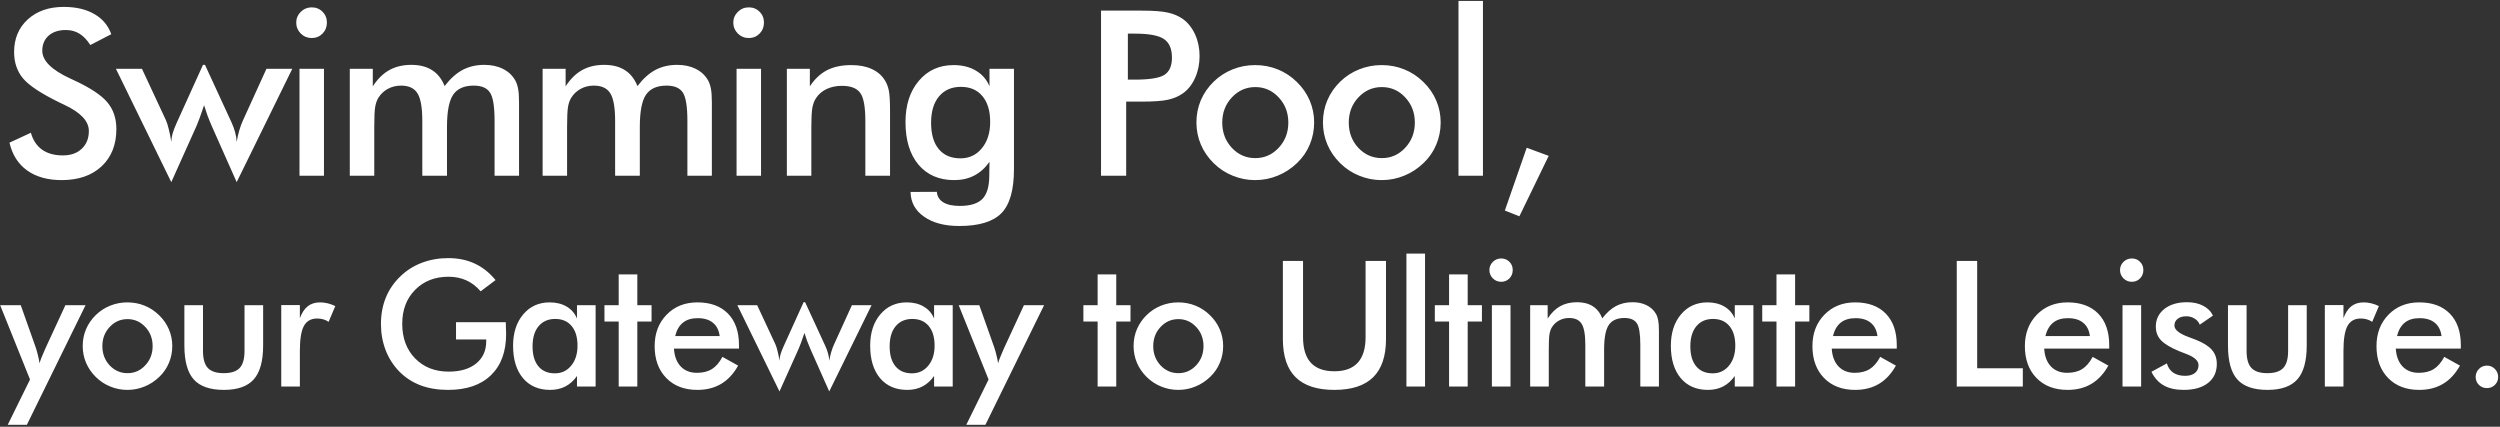 <svg width="498" height="85" viewBox="0 0 498 85" fill="none" xmlns="http://www.w3.org/2000/svg">
<rect x="0" y="0" width="498" height="85" fill="#333333" stroke="none"/>
<path d="M1.887 28.419L6.154 26.442C6.559 27.91 7.3 29.033 8.378 29.811C9.456 30.575 10.834 30.957 12.511 30.957C14.098 30.957 15.356 30.515 16.284 29.632C17.227 28.748 17.699 27.565 17.699 26.083C17.699 24.151 16.097 22.429 12.893 20.917C12.443 20.692 12.099 20.528 11.859 20.423C8.236 18.656 5.817 17.061 4.604 15.639C3.407 14.201 2.808 12.449 2.808 10.383C2.808 7.702 3.714 5.531 5.525 3.869C7.352 2.207 9.741 1.376 12.69 1.376C15.116 1.376 17.145 1.848 18.777 2.791C20.41 3.719 21.54 5.06 22.169 6.812L17.991 8.968C17.332 7.935 16.606 7.178 15.812 6.699C15.034 6.22 14.135 5.98 13.117 5.98C11.68 5.98 10.534 6.355 9.681 7.104C8.842 7.852 8.423 8.855 8.423 10.113C8.423 12.09 10.28 13.932 13.993 15.639C14.278 15.773 14.502 15.878 14.667 15.953C17.916 17.451 20.148 18.918 21.36 20.355C22.573 21.778 23.18 23.56 23.18 25.701C23.18 28.816 22.199 31.294 20.237 33.136C18.276 34.963 15.625 35.876 12.286 35.876C9.486 35.876 7.188 35.232 5.391 33.944C3.609 32.657 2.441 30.815 1.887 28.419ZM47.147 36.28L42.228 25.207C41.854 24.354 41.547 23.597 41.307 22.939C41.068 22.265 40.851 21.606 40.656 20.962C40.327 21.935 40.035 22.774 39.78 23.477C39.526 24.166 39.323 24.683 39.174 25.027L34.12 36.28L23.092 13.707H28.28L33.064 23.972C33.259 24.406 33.446 25.005 33.626 25.769C33.821 26.517 33.985 27.348 34.12 28.262C34.135 27.723 34.225 27.161 34.389 26.577C34.554 25.993 34.831 25.274 35.221 24.421L40.431 12.921H40.836L46.137 24.421C46.466 25.14 46.706 25.806 46.855 26.42C47.02 27.034 47.117 27.648 47.147 28.262C47.282 27.453 47.454 26.689 47.664 25.971C47.873 25.252 48.113 24.601 48.383 24.017L53.077 13.707H58.221L47.147 36.28ZM59.008 4.498C59.008 3.674 59.308 2.963 59.907 2.364C60.521 1.765 61.247 1.466 62.086 1.466C62.954 1.466 63.673 1.758 64.242 2.342C64.826 2.911 65.118 3.63 65.118 4.498C65.118 5.367 64.826 6.1 64.242 6.699C63.658 7.283 62.939 7.575 62.086 7.575C61.247 7.575 60.521 7.276 59.907 6.677C59.308 6.063 59.008 5.337 59.008 4.498ZM59.66 35V13.707H64.534V35H59.66ZM74.553 35H69.679V13.707H74.261V17.189C75.235 15.706 76.335 14.628 77.563 13.954C78.806 13.265 80.266 12.921 81.943 12.921C83.605 12.921 84.983 13.273 86.076 13.977C87.169 14.665 88 15.721 88.569 17.144C89.692 15.676 90.882 14.605 92.14 13.932C93.413 13.258 94.858 12.921 96.475 12.921C97.883 12.921 99.111 13.183 100.159 13.707C101.207 14.216 102.023 14.965 102.607 15.953C102.876 16.417 103.071 16.971 103.191 17.615C103.326 18.259 103.393 19.18 103.393 20.378V22.085V35H98.519V24.061C98.519 21.201 98.212 19.322 97.598 18.424C96.999 17.51 95.921 17.054 94.364 17.054C92.447 17.054 91.077 17.668 90.253 18.895C89.445 20.108 89.041 22.242 89.041 25.297V35H84.122V24.061C84.122 21.426 83.8 19.599 83.156 18.581C82.527 17.563 81.434 17.054 79.876 17.054C78.918 17.054 78.042 17.271 77.249 17.705C76.455 18.139 75.826 18.738 75.362 19.502C75.062 19.996 74.853 20.602 74.733 21.321C74.613 22.04 74.553 23.365 74.553 25.297V35ZM112.963 35H108.089V13.707H112.671V17.189C113.645 15.706 114.745 14.628 115.973 13.954C117.216 13.265 118.676 12.921 120.353 12.921C122.015 12.921 123.393 13.273 124.486 13.977C125.579 14.665 126.41 15.721 126.979 17.144C128.102 15.676 129.292 14.605 130.55 13.932C131.823 13.258 133.268 12.921 134.885 12.921C136.293 12.921 137.521 13.183 138.569 13.707C139.617 14.216 140.433 14.965 141.017 15.953C141.286 16.417 141.481 16.971 141.601 17.615C141.736 18.259 141.803 19.18 141.803 20.378V22.085V35H136.929V24.061C136.929 21.201 136.622 19.322 136.008 18.424C135.409 17.51 134.331 17.054 132.774 17.054C130.857 17.054 129.487 17.668 128.663 18.895C127.855 20.108 127.451 22.242 127.451 25.297V35H122.532V24.061C122.532 21.426 122.21 19.599 121.566 18.581C120.937 17.563 119.844 17.054 118.286 17.054C117.328 17.054 116.452 17.271 115.659 17.705C114.865 18.139 114.236 18.738 113.772 19.502C113.472 19.996 113.263 20.602 113.143 21.321C113.023 22.04 112.963 23.365 112.963 25.297V35ZM146.072 4.498C146.072 3.674 146.372 2.963 146.971 2.364C147.585 1.765 148.311 1.466 149.15 1.466C150.018 1.466 150.737 1.758 151.306 2.342C151.89 2.911 152.182 3.63 152.182 4.498C152.182 5.367 151.89 6.1 151.306 6.699C150.722 7.283 150.003 7.575 149.15 7.575C148.311 7.575 147.585 7.276 146.971 6.677C146.372 6.063 146.072 5.337 146.072 4.498ZM146.724 35V13.707H151.598V35H146.724ZM156.743 35V13.707H161.325V17.189C162.299 15.721 163.444 14.65 164.762 13.977C166.079 13.303 167.682 12.966 169.568 12.966C171.156 12.966 172.503 13.22 173.611 13.729C174.734 14.224 175.61 14.965 176.239 15.953C176.614 16.537 176.883 17.218 177.048 17.997C177.213 18.776 177.295 20.138 177.295 22.085V35H172.376V24.061C172.376 21.261 172.032 19.405 171.343 18.491C170.669 17.563 169.464 17.099 167.727 17.099C166.589 17.099 165.57 17.308 164.672 17.727C163.788 18.147 163.092 18.738 162.583 19.502C162.224 20.011 161.969 20.67 161.819 21.479C161.685 22.272 161.617 23.545 161.617 25.297V35H156.743ZM197.242 24.286C197.242 22.085 196.725 20.37 195.692 19.143C194.674 17.915 193.244 17.301 191.402 17.301C189.56 17.301 188.108 17.937 187.045 19.21C185.997 20.468 185.473 22.22 185.473 24.466C185.473 26.727 185.982 28.471 187 29.699C188.018 30.927 189.456 31.541 191.312 31.541C193.064 31.541 194.487 30.875 195.58 29.542C196.688 28.209 197.242 26.457 197.242 24.286ZM201.981 33.675C201.981 37.838 201.15 40.765 199.488 42.457C197.826 44.164 195.026 45.018 191.088 45.018C188.153 45.018 185.809 44.396 184.057 43.153C182.306 41.925 181.415 40.286 181.385 38.234L186.618 38.212C186.693 39.125 187.12 39.822 187.898 40.301C188.677 40.78 189.77 41.02 191.178 41.02C193.259 41.02 194.756 40.563 195.67 39.649C196.583 38.736 197.047 37.209 197.062 35.067L197.107 32.237C196.239 33.465 195.221 34.379 194.053 34.977C192.9 35.577 191.574 35.876 190.077 35.876C187.067 35.876 184.694 34.85 182.957 32.799C181.235 30.732 180.374 27.91 180.374 24.331C180.374 20.932 181.257 18.192 183.024 16.11C184.791 14.014 187.097 12.966 189.942 12.966C191.679 12.966 193.162 13.333 194.39 14.066C195.632 14.785 196.538 15.826 197.107 17.189V13.707H201.981V33.675ZM224.67 15.863H226.041C229.005 15.863 230.982 15.541 231.97 14.898C232.959 14.254 233.453 13.116 233.453 11.483C233.453 9.731 232.921 8.496 231.858 7.777C230.81 7.059 228.871 6.699 226.041 6.699H224.67V15.863ZM224.334 20.243V35H219.325V2.117H227.411C229.807 2.117 231.566 2.252 232.689 2.521C233.827 2.776 234.815 3.203 235.654 3.802C236.687 4.565 237.496 5.599 238.08 6.901C238.664 8.189 238.956 9.612 238.956 11.169C238.956 12.726 238.664 14.164 238.08 15.481C237.496 16.799 236.687 17.832 235.654 18.581C234.815 19.18 233.827 19.607 232.689 19.861C231.566 20.116 229.807 20.243 227.411 20.243H226.355H224.334ZM256.634 24.421C256.634 22.444 255.998 20.775 254.725 19.412C253.452 18.035 251.895 17.346 250.053 17.346C248.226 17.346 246.669 18.035 245.381 19.412C244.108 20.775 243.472 22.444 243.472 24.421C243.472 26.398 244.108 28.075 245.381 29.452C246.669 30.815 248.226 31.496 250.053 31.496C251.88 31.496 253.43 30.815 254.703 29.452C255.99 28.075 256.634 26.398 256.634 24.421ZM238.329 24.376C238.329 22.819 238.621 21.351 239.204 19.974C239.803 18.581 240.657 17.346 241.765 16.268C242.858 15.204 244.116 14.388 245.538 13.819C246.961 13.25 248.451 12.966 250.008 12.966C251.61 12.966 253.115 13.25 254.523 13.819C255.945 14.388 257.218 15.227 258.341 16.335C259.464 17.428 260.318 18.663 260.902 20.041C261.486 21.419 261.778 22.864 261.778 24.376C261.778 25.948 261.486 27.423 260.902 28.801C260.333 30.178 259.494 31.399 258.386 32.462C257.218 33.585 255.923 34.431 254.5 35C253.078 35.584 251.58 35.876 250.008 35.876C248.466 35.876 246.983 35.584 245.561 35C244.138 34.431 242.873 33.6 241.765 32.507C240.642 31.399 239.788 30.156 239.204 28.778C238.621 27.401 238.329 25.933 238.329 24.376ZM281.837 24.421C281.837 22.444 281.201 20.775 279.928 19.412C278.655 18.035 277.098 17.346 275.256 17.346C273.429 17.346 271.872 18.035 270.584 19.412C269.311 20.775 268.675 22.444 268.675 24.421C268.675 26.398 269.311 28.075 270.584 29.452C271.872 30.815 273.429 31.496 275.256 31.496C277.083 31.496 278.633 30.815 279.906 29.452C281.193 28.075 281.837 26.398 281.837 24.421ZM263.531 24.376C263.531 22.819 263.823 21.351 264.407 19.974C265.006 18.581 265.86 17.346 266.968 16.268C268.061 15.204 269.319 14.388 270.741 13.819C272.164 13.25 273.654 12.966 275.211 12.966C276.813 12.966 278.318 13.25 279.726 13.819C281.148 14.388 282.421 15.227 283.544 16.335C284.667 17.428 285.521 18.663 286.105 20.041C286.689 21.419 286.981 22.864 286.981 24.376C286.981 25.948 286.689 27.423 286.105 28.801C285.536 30.178 284.697 31.399 283.589 32.462C282.421 33.585 281.126 34.431 279.703 35C278.281 35.584 276.783 35.876 275.211 35.876C273.669 35.876 272.186 35.584 270.764 35C269.341 34.431 268.076 33.6 266.968 32.507C265.845 31.399 264.991 30.156 264.407 28.778C263.823 27.401 263.531 25.933 263.531 24.376ZM290.531 35V0.186H295.405V35H290.531ZM304.122 29.43L308.502 31.047L302.662 43.086L299.765 41.94L304.122 29.43ZM5.349 84.622H1.538L5.981 75.599L0.034 60.799H4.136L7.109 69.19C7.28 69.703 7.428 70.227 7.554 70.762C7.69 71.286 7.799 71.822 7.878 72.369C8.027 71.799 8.38 70.893 8.938 69.651L9.023 69.446L13.023 60.799H17.039L5.349 84.622ZM30.404 68.951C30.404 67.447 29.92 66.176 28.952 65.14C27.983 64.091 26.798 63.567 25.397 63.567C24.007 63.567 22.822 64.091 21.842 65.14C20.874 66.176 20.39 67.447 20.39 68.951C20.39 70.455 20.874 71.731 21.842 72.779C22.822 73.816 24.007 74.334 25.397 74.334C26.787 74.334 27.966 73.816 28.934 72.779C29.914 71.731 30.404 70.455 30.404 68.951ZM16.476 68.916C16.476 67.732 16.698 66.615 17.142 65.567C17.598 64.507 18.248 63.567 19.091 62.747C19.922 61.938 20.88 61.317 21.962 60.884C23.044 60.451 24.178 60.235 25.363 60.235C26.582 60.235 27.727 60.451 28.798 60.884C29.88 61.317 30.849 61.955 31.703 62.798C32.557 63.63 33.207 64.57 33.651 65.618C34.096 66.666 34.318 67.766 34.318 68.916C34.318 70.113 34.096 71.235 33.651 72.283C33.218 73.331 32.58 74.26 31.737 75.069C30.849 75.923 29.863 76.567 28.781 77C27.698 77.444 26.559 77.666 25.363 77.666C24.189 77.666 23.061 77.444 21.979 77C20.896 76.567 19.934 75.935 19.091 75.103C18.236 74.26 17.587 73.314 17.142 72.266C16.698 71.218 16.476 70.101 16.476 68.916ZM40.437 60.799V69.925C40.437 71.497 40.762 72.625 41.411 73.309C42.061 73.992 43.115 74.334 44.573 74.334C46.031 74.334 47.085 73.992 47.735 73.309C48.384 72.625 48.709 71.497 48.709 69.925V60.799H52.417V68.814C52.417 71.913 51.796 74.163 50.554 75.564C49.313 76.966 47.33 77.666 44.607 77.666C41.839 77.666 39.834 76.972 38.592 75.582C37.35 74.192 36.729 71.936 36.729 68.814V60.799H40.437ZM59.733 63.379C60.132 62.308 60.656 61.517 61.305 61.004C61.966 60.491 62.781 60.235 63.749 60.235C64.273 60.235 64.786 60.297 65.287 60.423C65.8 60.548 66.301 60.73 66.791 60.97L65.458 64.114C65.139 63.886 64.792 63.721 64.416 63.619C64.051 63.505 63.641 63.448 63.185 63.448C61.955 63.448 61.072 63.943 60.536 64.935C60.001 65.914 59.733 67.566 59.733 69.891V77H56.025V60.765H59.733V63.379ZM90.839 64.183H100.751C100.751 64.353 100.757 64.593 100.769 64.9C100.803 65.709 100.82 66.256 100.82 66.541C100.82 70.061 99.811 72.796 97.795 74.744C95.778 76.692 92.936 77.666 89.267 77.666C87.216 77.666 85.388 77.365 83.781 76.761C82.175 76.157 80.768 75.245 79.56 74.026C78.375 72.819 77.464 71.4 76.826 69.771C76.199 68.142 75.886 66.399 75.886 64.541C75.886 62.65 76.205 60.907 76.843 59.312C77.492 57.717 78.449 56.31 79.714 55.091C80.933 53.895 82.363 52.983 84.003 52.356C85.644 51.73 87.399 51.416 89.267 51.416C91.238 51.416 92.998 51.775 94.548 52.493C96.109 53.211 97.499 54.31 98.718 55.791L95.744 58.03C94.901 57.05 93.95 56.321 92.89 55.843C91.831 55.364 90.646 55.125 89.335 55.125C86.624 55.125 84.408 55.997 82.688 57.74C80.978 59.471 80.124 61.727 80.124 64.507C80.124 67.333 80.978 69.629 82.688 71.394C84.408 73.149 86.635 74.026 89.37 74.026C91.694 74.026 93.522 73.485 94.856 72.403C96.189 71.32 96.855 69.845 96.855 67.977V67.618H90.839V64.183ZM118.646 77H114.937V74.898C114.277 75.832 113.502 76.527 112.613 76.983C111.736 77.439 110.728 77.666 109.588 77.666C107.298 77.666 105.492 76.886 104.171 75.325C102.861 73.753 102.205 71.605 102.205 68.882C102.205 66.296 102.878 64.211 104.222 62.627C105.566 61.032 107.321 60.235 109.486 60.235C110.807 60.235 111.935 60.514 112.87 61.072C113.815 61.619 114.504 62.411 114.937 63.448V60.799H118.646V77ZM115.04 68.848C115.04 67.173 114.647 65.869 113.861 64.935C113.086 64 111.998 63.533 110.597 63.533C109.195 63.533 108.09 64.017 107.281 64.986C106.484 65.943 106.085 67.276 106.085 68.985C106.085 70.705 106.472 72.033 107.247 72.967C108.022 73.901 109.115 74.368 110.528 74.368C111.861 74.368 112.944 73.861 113.775 72.847C114.618 71.833 115.04 70.5 115.04 68.848ZM123.244 77V64.046H120.408V60.799H123.244V54.664H126.953V60.799H129.79V64.046H126.953V77H123.244ZM147.206 69.446H134.252C134.343 70.962 134.793 72.147 135.602 73.001C136.411 73.844 137.487 74.266 138.832 74.266C140.028 74.266 141.025 74.015 141.822 73.514C142.62 73.012 143.315 72.204 143.907 71.087L147.035 72.83C146.123 74.459 144.995 75.673 143.651 76.47C142.307 77.268 140.729 77.666 138.917 77.666C136.32 77.666 134.252 76.875 132.714 75.291C131.175 73.707 130.406 71.594 130.406 68.951C130.406 66.41 131.198 64.325 132.782 62.696C134.377 61.055 136.422 60.235 138.917 60.235C141.526 60.235 143.56 60.981 145.018 62.474C146.477 63.966 147.206 66.057 147.206 68.746V69.446ZM143.361 66.951C143.212 65.789 142.768 64.906 142.028 64.302C141.287 63.687 140.273 63.379 138.986 63.379C137.766 63.379 136.787 63.676 136.046 64.268C135.306 64.861 134.787 65.755 134.491 66.951H143.361ZM165.186 77.974L161.443 69.549C161.158 68.899 160.925 68.324 160.742 67.823C160.56 67.31 160.395 66.809 160.247 66.319C159.996 67.059 159.774 67.697 159.58 68.233C159.386 68.757 159.233 69.15 159.119 69.412L155.274 77.974L146.882 60.799H150.83L154.47 68.609C154.618 68.939 154.761 69.395 154.898 69.976C155.046 70.546 155.171 71.178 155.274 71.873C155.285 71.463 155.353 71.036 155.479 70.591C155.604 70.147 155.815 69.6 156.111 68.951L160.076 60.201H160.383L164.417 68.951C164.667 69.498 164.85 70.005 164.963 70.472C165.089 70.939 165.163 71.406 165.186 71.873C165.288 71.258 165.419 70.677 165.579 70.13C165.738 69.583 165.921 69.087 166.126 68.643L169.697 60.799H173.611L165.186 77.974ZM189.779 77H186.071V74.898C185.41 75.832 184.635 76.527 183.747 76.983C182.869 77.439 181.861 77.666 180.722 77.666C178.432 77.666 176.626 76.886 175.304 75.325C173.994 73.753 173.339 71.605 173.339 68.882C173.339 66.296 174.011 64.211 175.355 62.627C176.7 61.032 178.454 60.235 180.619 60.235C181.941 60.235 183.069 60.514 184.003 61.072C184.949 61.619 185.638 62.411 186.071 63.448V60.799H189.779V77ZM186.173 68.848C186.173 67.173 185.78 65.869 184.994 64.935C184.219 64 183.131 63.533 181.73 63.533C180.329 63.533 179.223 64.017 178.415 64.986C177.617 65.943 177.218 67.276 177.218 68.985C177.218 70.705 177.606 72.033 178.38 72.967C179.155 73.901 180.249 74.368 181.662 74.368C182.995 74.368 184.077 73.861 184.909 72.847C185.752 71.833 186.173 70.5 186.173 68.848ZM196.292 84.622H192.481L196.924 75.599L190.977 60.799H195.079L198.052 69.19C198.223 69.703 198.371 70.227 198.496 70.762C198.633 71.286 198.741 71.822 198.821 72.369C198.969 71.799 199.322 70.893 199.881 69.651L199.966 69.446L203.965 60.799H207.981L196.292 84.622ZM218.648 77V64.046H215.811V60.799H218.648V54.664H222.357V60.799H225.194V64.046H222.357V77H218.648ZM239.738 68.951C239.738 67.447 239.254 66.176 238.286 65.14C237.317 64.091 236.132 63.567 234.731 63.567C233.341 63.567 232.156 64.091 231.176 65.14C230.208 66.176 229.724 67.447 229.724 68.951C229.724 70.455 230.208 71.731 231.176 72.779C232.156 73.816 233.341 74.334 234.731 74.334C236.121 74.334 237.3 73.816 238.269 72.779C239.248 71.731 239.738 70.455 239.738 68.951ZM225.81 68.916C225.81 67.732 226.032 66.615 226.477 65.567C226.932 64.507 227.582 63.567 228.425 62.747C229.257 61.938 230.214 61.317 231.296 60.884C232.378 60.451 233.512 60.235 234.697 60.235C235.916 60.235 237.061 60.451 238.132 60.884C239.214 61.317 240.183 61.955 241.037 62.798C241.892 63.63 242.541 64.57 242.985 65.618C243.43 66.666 243.652 67.766 243.652 68.916C243.652 70.113 243.43 71.235 242.985 72.283C242.553 73.331 241.914 74.26 241.071 75.069C240.183 75.923 239.197 76.567 238.115 77C237.032 77.444 235.893 77.666 234.697 77.666C233.523 77.666 232.395 77.444 231.313 77C230.231 76.567 229.268 75.935 228.425 75.103C227.57 74.26 226.921 73.314 226.477 72.266C226.032 71.218 225.81 70.101 225.81 68.916ZM255.549 51.98H259.565V67.173C259.565 69.429 260.084 71.127 261.121 72.266C262.169 73.394 263.73 73.958 265.803 73.958C267.865 73.958 269.415 73.394 270.452 72.266C271.5 71.127 272.024 69.429 272.024 67.173V51.98H276.091V67.549C276.091 70.933 275.237 73.468 273.528 75.154C271.819 76.829 269.244 77.666 265.803 77.666C262.362 77.666 259.793 76.829 258.096 75.154C256.398 73.48 255.549 70.945 255.549 67.549V51.98ZM280.16 77V50.511H283.868V77H280.16ZM288.655 77V64.046H285.818V60.799H288.655V54.664H292.363V60.799H295.2V64.046H292.363V77H288.655ZM296.689 53.792C296.689 53.165 296.916 52.624 297.372 52.169C297.839 51.713 298.392 51.485 299.03 51.485C299.691 51.485 300.238 51.707 300.671 52.151C301.115 52.584 301.337 53.131 301.337 53.792C301.337 54.453 301.115 55.011 300.671 55.467C300.226 55.911 299.679 56.133 299.03 56.133C298.392 56.133 297.839 55.905 297.372 55.45C296.916 54.983 296.689 54.43 296.689 53.792ZM297.184 77V60.799H300.893V77H297.184ZM308.516 77H304.808V60.799H308.294V63.448C309.035 62.32 309.872 61.499 310.806 60.987C311.752 60.463 312.863 60.201 314.139 60.201C315.403 60.201 316.451 60.468 317.283 61.004C318.115 61.528 318.747 62.331 319.18 63.414C320.035 62.297 320.94 61.482 321.897 60.97C322.866 60.457 323.965 60.201 325.196 60.201C326.267 60.201 327.201 60.4 327.999 60.799C328.796 61.186 329.417 61.756 329.861 62.508C330.066 62.861 330.215 63.283 330.306 63.773C330.408 64.262 330.459 64.963 330.459 65.874V67.173V77H326.751V68.677C326.751 66.501 326.517 65.071 326.05 64.388C325.595 63.693 324.774 63.345 323.589 63.345C322.131 63.345 321.089 63.812 320.462 64.747C319.847 65.669 319.539 67.293 319.539 69.617V77H315.796V68.677C315.796 66.672 315.551 65.282 315.062 64.507C314.583 63.733 313.751 63.345 312.566 63.345C311.837 63.345 311.171 63.51 310.567 63.841C309.963 64.171 309.485 64.627 309.131 65.208C308.903 65.584 308.744 66.045 308.653 66.592C308.562 67.139 308.516 68.147 308.516 69.617V77ZM349.277 77H345.568V74.898C344.907 75.832 344.133 76.527 343.244 76.983C342.367 77.439 341.358 77.666 340.219 77.666C337.929 77.666 336.123 76.886 334.802 75.325C333.491 73.753 332.836 71.605 332.836 68.882C332.836 66.296 333.509 64.211 334.853 62.627C336.197 61.032 337.952 60.235 340.117 60.235C341.438 60.235 342.566 60.514 343.5 61.072C344.446 61.619 345.135 62.411 345.568 63.448V60.799H349.277V77ZM345.671 68.848C345.671 67.173 345.278 65.869 344.492 64.935C343.717 64 342.629 63.533 341.227 63.533C339.826 63.533 338.721 64.017 337.912 64.986C337.114 65.943 336.716 67.276 336.716 68.985C336.716 70.705 337.103 72.033 337.878 72.967C338.653 73.901 339.746 74.368 341.159 74.368C342.492 74.368 343.574 73.861 344.406 72.847C345.249 71.833 345.671 70.5 345.671 68.848ZM353.875 77V64.046H351.038V60.799H353.875V54.664H357.584V60.799H360.421V64.046H357.584V77H353.875ZM377.837 69.446H364.883C364.974 70.962 365.424 72.147 366.233 73.001C367.042 73.844 368.118 74.266 369.463 74.266C370.659 74.266 371.656 74.015 372.453 73.514C373.251 73.012 373.946 72.204 374.538 71.087L377.666 72.83C376.754 74.459 375.626 75.673 374.282 76.47C372.938 77.268 371.36 77.666 369.548 77.666C366.95 77.666 364.883 76.875 363.344 75.291C361.806 73.707 361.037 71.594 361.037 68.951C361.037 66.41 361.829 64.325 363.413 62.696C365.008 61.055 367.053 60.235 369.548 60.235C372.157 60.235 374.191 60.981 375.649 62.474C377.107 63.966 377.837 66.057 377.837 68.746V69.446ZM373.991 66.951C373.843 65.789 373.399 64.906 372.658 64.302C371.918 63.687 370.904 63.379 369.616 63.379C368.397 63.379 367.418 63.676 366.677 64.268C365.936 64.861 365.418 65.755 365.122 66.951H373.991ZM389.785 77V51.98H393.853V73.36H402.944V77H389.785ZM420.155 69.446H407.201C407.292 70.962 407.742 72.147 408.551 73.001C409.36 73.844 410.437 74.266 411.781 74.266C412.977 74.266 413.974 74.015 414.772 73.514C415.569 73.012 416.264 72.204 416.857 71.087L419.984 72.83C419.073 74.459 417.945 75.673 416.6 76.47C415.256 77.268 413.678 77.666 411.867 77.666C409.269 77.666 407.201 76.875 405.663 75.291C404.125 73.707 403.356 71.594 403.356 68.951C403.356 66.41 404.148 64.325 405.731 62.696C407.326 61.055 409.371 60.235 411.867 60.235C414.476 60.235 416.509 60.981 417.968 62.474C419.426 63.966 420.155 66.057 420.155 68.746V69.446ZM416.31 66.951C416.162 65.789 415.718 64.906 414.977 64.302C414.236 63.687 413.222 63.379 411.935 63.379C410.716 63.379 409.736 63.676 408.996 64.268C408.255 64.861 407.737 65.755 407.44 66.951H416.31ZM422.31 53.792C422.31 53.165 422.538 52.624 422.993 52.169C423.461 51.713 424.013 51.485 424.651 51.485C425.312 51.485 425.859 51.707 426.292 52.151C426.736 52.584 426.958 53.131 426.958 53.792C426.958 54.453 426.736 55.011 426.292 55.467C425.847 55.911 425.301 56.133 424.651 56.133C424.013 56.133 423.461 55.905 422.993 55.45C422.538 54.983 422.31 54.43 422.31 53.792ZM422.805 77V60.799H426.514V77H422.805ZM428.566 74.061L431.642 72.386C431.87 73.195 432.292 73.81 432.907 74.231C433.522 74.653 434.314 74.864 435.282 74.864C436.114 74.864 436.764 74.676 437.231 74.3C437.709 73.912 437.948 73.388 437.948 72.728C437.948 71.85 437.105 71.098 435.419 70.472C434.849 70.267 434.411 70.096 434.103 69.959C432.371 69.241 431.158 68.512 430.463 67.772C429.779 67.031 429.438 66.131 429.438 65.071C429.438 63.624 430.002 62.451 431.13 61.551C432.269 60.651 433.773 60.201 435.641 60.201C436.895 60.201 437.966 60.434 438.854 60.901C439.754 61.357 440.409 62.012 440.82 62.867L438.188 64.678C437.994 64.165 437.652 63.761 437.162 63.465C436.684 63.157 436.126 63.003 435.487 63.003C434.781 63.003 434.211 63.174 433.779 63.516C433.357 63.846 433.146 64.291 433.146 64.849C433.146 65.692 434.103 66.461 436.017 67.156C436.621 67.373 437.088 67.549 437.419 67.686C438.911 68.278 439.976 68.951 440.614 69.703C441.264 70.443 441.589 71.372 441.589 72.488C441.589 74.106 441.002 75.376 439.828 76.299C438.655 77.211 437.037 77.666 434.975 77.666C433.391 77.666 432.075 77.37 431.027 76.778C429.979 76.185 429.159 75.28 428.566 74.061ZM447.52 60.799V69.925C447.52 71.497 447.845 72.625 448.494 73.309C449.144 73.992 450.198 74.334 451.656 74.334C453.114 74.334 454.168 73.992 454.817 73.309C455.467 72.625 455.792 71.497 455.792 69.925V60.799H459.5V68.814C459.5 71.913 458.879 74.163 457.637 75.564C456.395 76.966 454.413 77.666 451.69 77.666C448.921 77.666 446.916 76.972 445.674 75.582C444.433 74.192 443.812 71.936 443.812 68.814V60.799H447.52ZM466.816 63.379C467.215 62.308 467.739 61.517 468.388 61.004C469.049 60.491 469.864 60.235 470.832 60.235C471.356 60.235 471.869 60.297 472.37 60.423C472.883 60.548 473.384 60.73 473.874 60.97L472.541 64.114C472.222 63.886 471.875 63.721 471.499 63.619C471.134 63.505 470.724 63.448 470.268 63.448C469.038 63.448 468.155 63.943 467.619 64.935C467.084 65.914 466.816 67.566 466.816 69.891V77H463.107V60.765H466.816V63.379ZM490.196 69.446H477.242C477.333 70.962 477.783 72.147 478.592 73.001C479.401 73.844 480.478 74.266 481.822 74.266C483.018 74.266 484.015 74.015 484.813 73.514C485.61 73.012 486.305 72.204 486.898 71.087L490.025 72.83C489.114 74.459 487.986 75.673 486.642 76.47C485.297 77.268 483.719 77.666 481.908 77.666C479.31 77.666 477.242 76.875 475.704 75.291C474.166 73.707 473.397 71.594 473.397 68.951C473.397 66.41 474.189 64.325 475.772 62.696C477.367 61.055 479.413 60.235 481.908 60.235C484.517 60.235 486.55 60.981 488.009 62.474C489.467 63.966 490.196 66.057 490.196 68.746V69.446ZM486.351 66.951C486.203 65.789 485.759 64.906 485.018 64.302C484.277 63.687 483.263 63.379 481.976 63.379C480.757 63.379 479.777 63.676 479.037 64.268C478.296 64.861 477.778 65.755 477.481 66.951H486.351ZM493.154 75.103C493.154 74.476 493.371 73.941 493.804 73.497C494.236 73.052 494.766 72.83 495.393 72.83C496.02 72.83 496.549 73.052 496.982 73.497C497.415 73.941 497.632 74.476 497.632 75.103C497.632 75.718 497.415 76.242 496.982 76.675C496.549 77.097 496.02 77.308 495.393 77.308C494.766 77.308 494.236 77.097 493.804 76.675C493.371 76.242 493.154 75.718 493.154 75.103Z" fill="white"/>
</svg>
